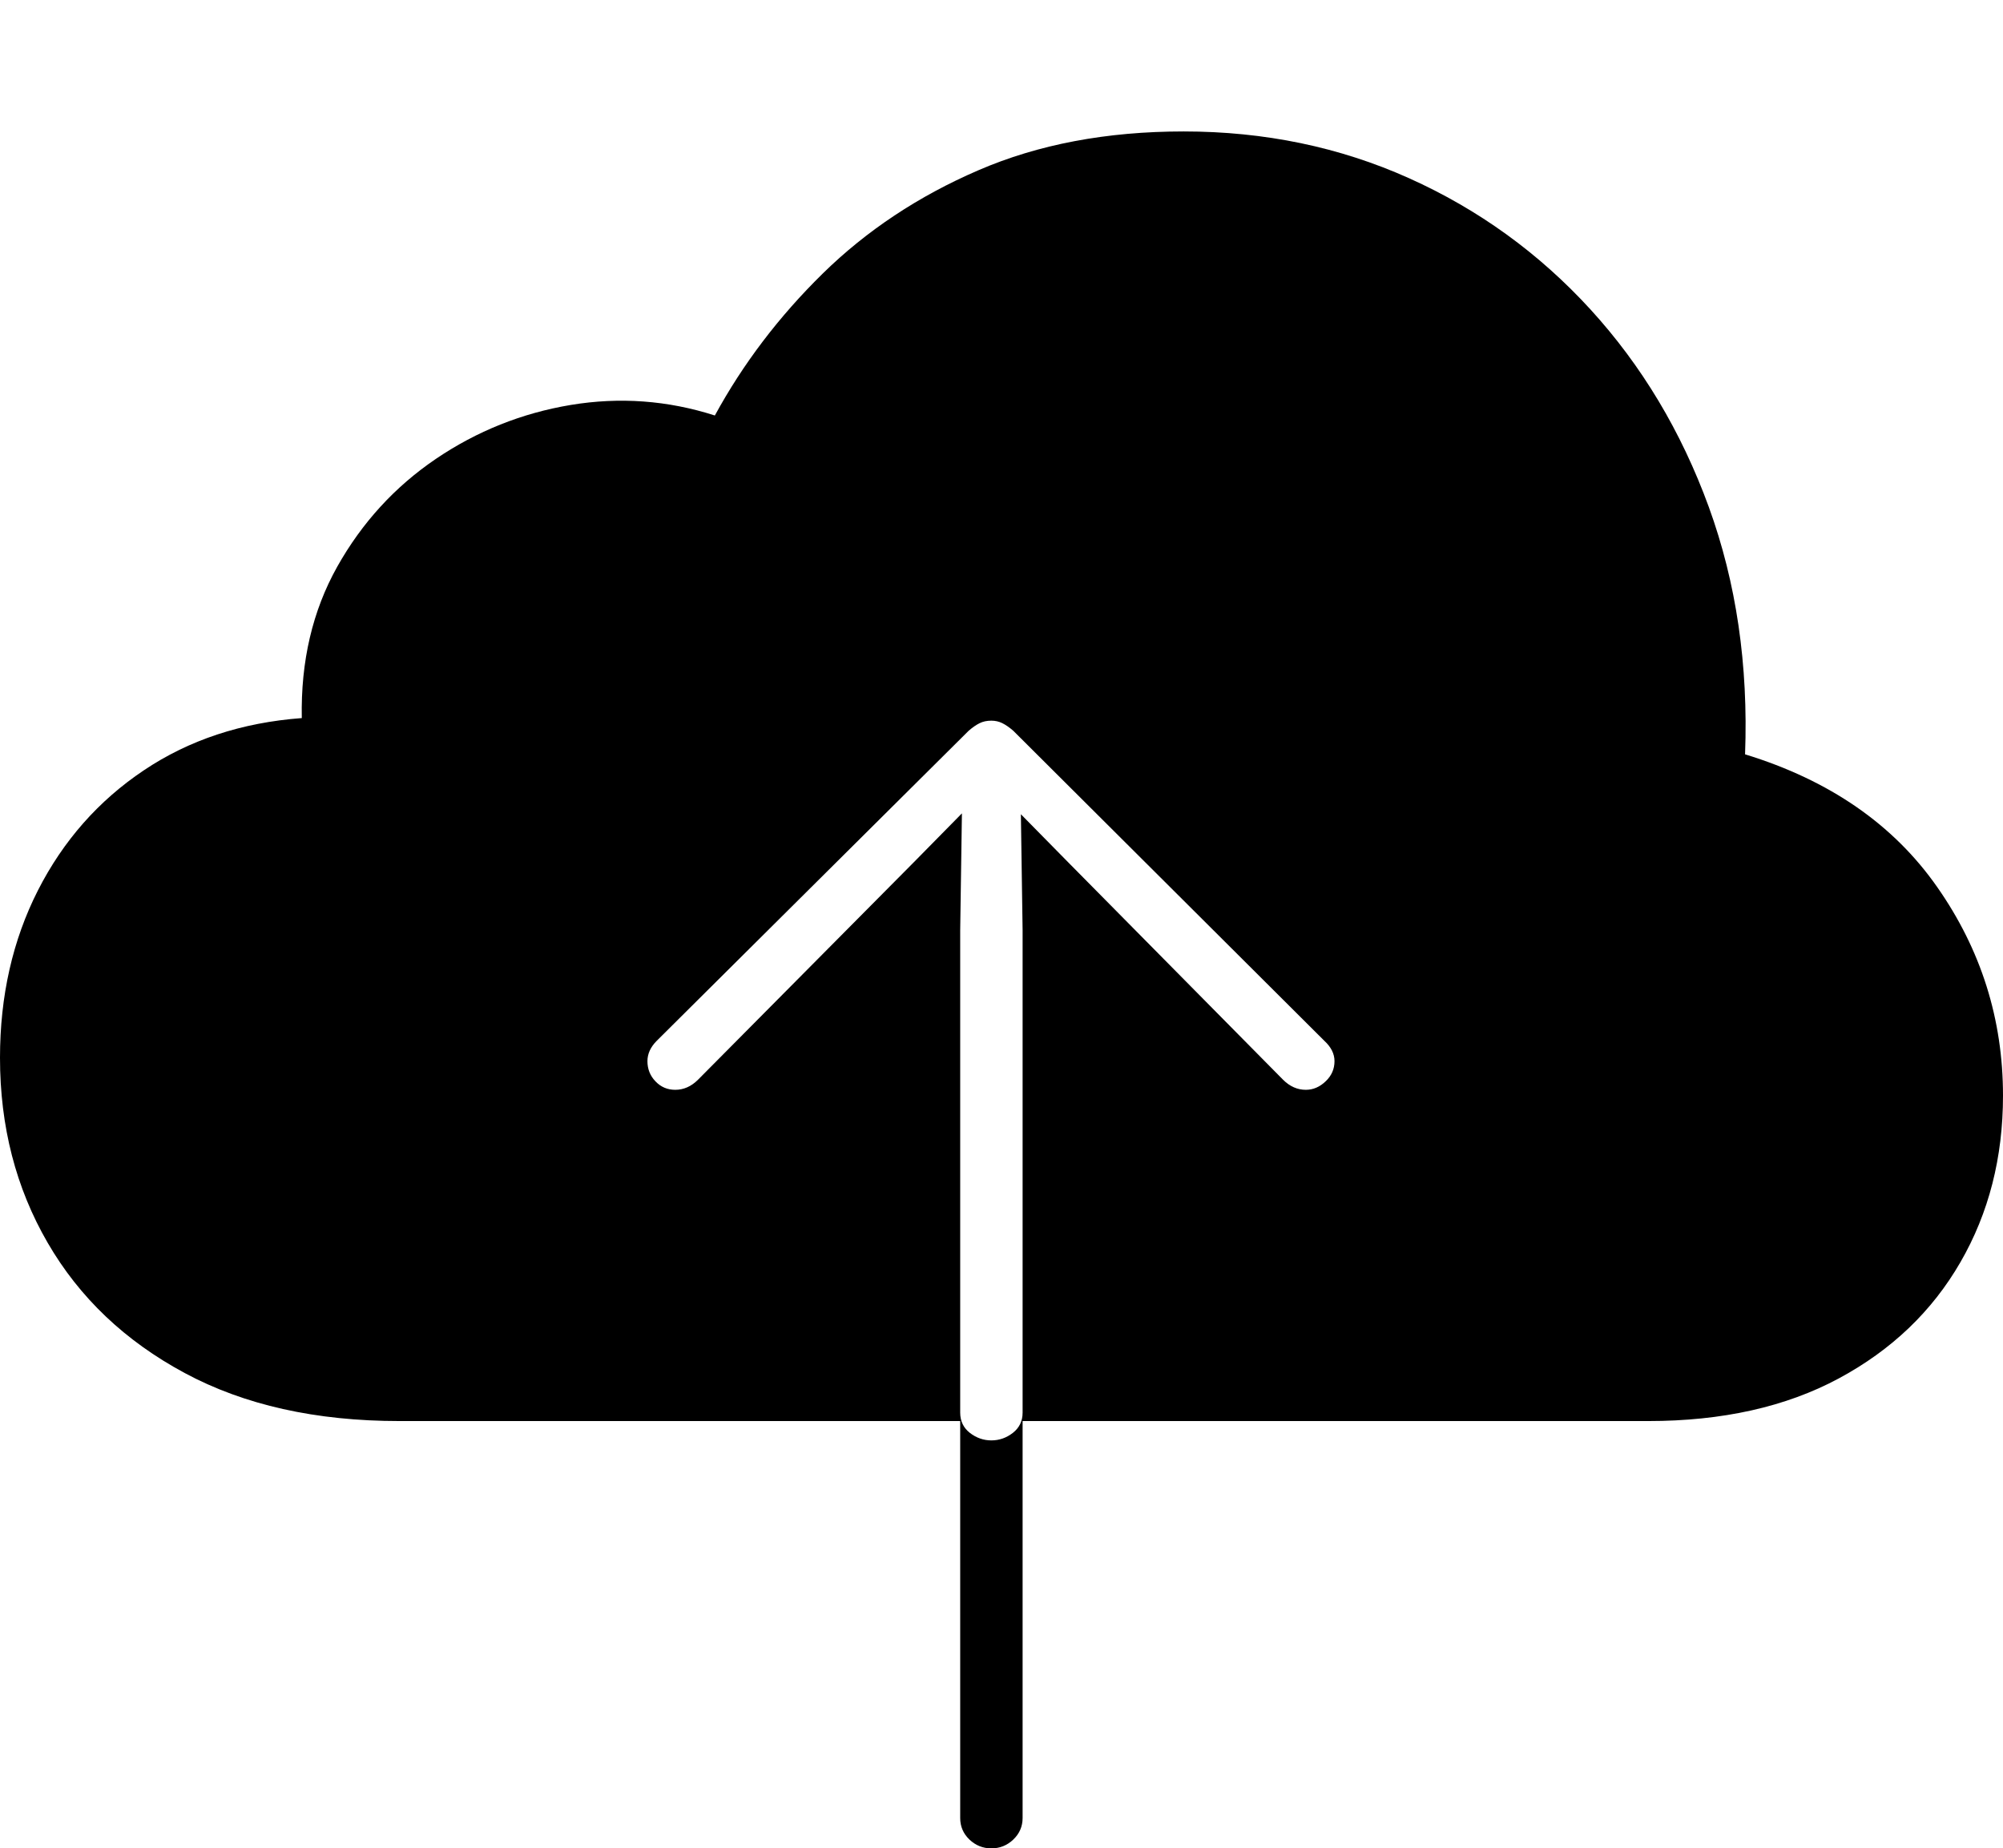 <?xml version="1.0" encoding="UTF-8"?>
<!--Generator: Apple Native CoreSVG 175-->
<!DOCTYPE svg
PUBLIC "-//W3C//DTD SVG 1.1//EN"
       "http://www.w3.org/Graphics/SVG/1.1/DTD/svg11.dtd">
<svg version="1.1" xmlns="http://www.w3.org/2000/svg" xmlns:xlink="http://www.w3.org/1999/xlink" width="23.203" height="21.416">
 <g>
  <rect height="21.416" opacity="0" width="23.203" x="0" y="0"/>
  <path d="M0 12.256Q0 13.447 0.552 14.399Q1.104 15.352 2.139 15.908Q3.174 16.465 4.629 16.465L11.123 16.465L11.123 21.064Q11.123 21.211 11.23 21.314Q11.338 21.416 11.484 21.416Q11.631 21.416 11.738 21.314Q11.846 21.211 11.846 21.064L11.846 16.465L19.092 16.465Q20.381 16.465 21.299 15.972Q22.217 15.479 22.71 14.624Q23.203 13.77 23.203 12.695Q23.203 11.367 22.441 10.278Q21.68 9.189 20.215 8.74Q20.273 7.188 19.795 5.874Q19.316 4.561 18.423 3.584Q17.529 2.607 16.323 2.065Q15.117 1.523 13.711 1.523Q12.373 1.523 11.333 1.973Q10.293 2.422 9.531 3.169Q8.77 3.916 8.281 4.814Q7.461 4.551 6.611 4.692Q5.762 4.834 5.049 5.317Q4.336 5.801 3.906 6.567Q3.477 7.334 3.496 8.32Q2.451 8.398 1.665 8.926Q0.879 9.453 0.439 10.317Q0 11.182 0 12.256ZM11.123 16.367L11.123 10.781L11.143 9.424L10.586 9.99L8.086 12.51Q7.969 12.627 7.822 12.627Q7.686 12.627 7.593 12.529Q7.5 12.432 7.5 12.295Q7.5 12.168 7.607 12.06L11.221 8.467Q11.289 8.408 11.348 8.379Q11.406 8.35 11.484 8.35Q11.553 8.35 11.611 8.379Q11.67 8.408 11.738 8.467L15.342 12.06Q15.459 12.168 15.459 12.295Q15.459 12.432 15.356 12.529Q15.254 12.627 15.127 12.627Q14.98 12.627 14.863 12.51L12.373 9.99L11.826 9.434L11.846 10.781L11.846 16.367Q11.846 16.514 11.733 16.602Q11.621 16.689 11.484 16.689Q11.348 16.689 11.235 16.602Q11.123 16.514 11.123 16.367Z" fill="#000000"/>
 </g>
</svg>
